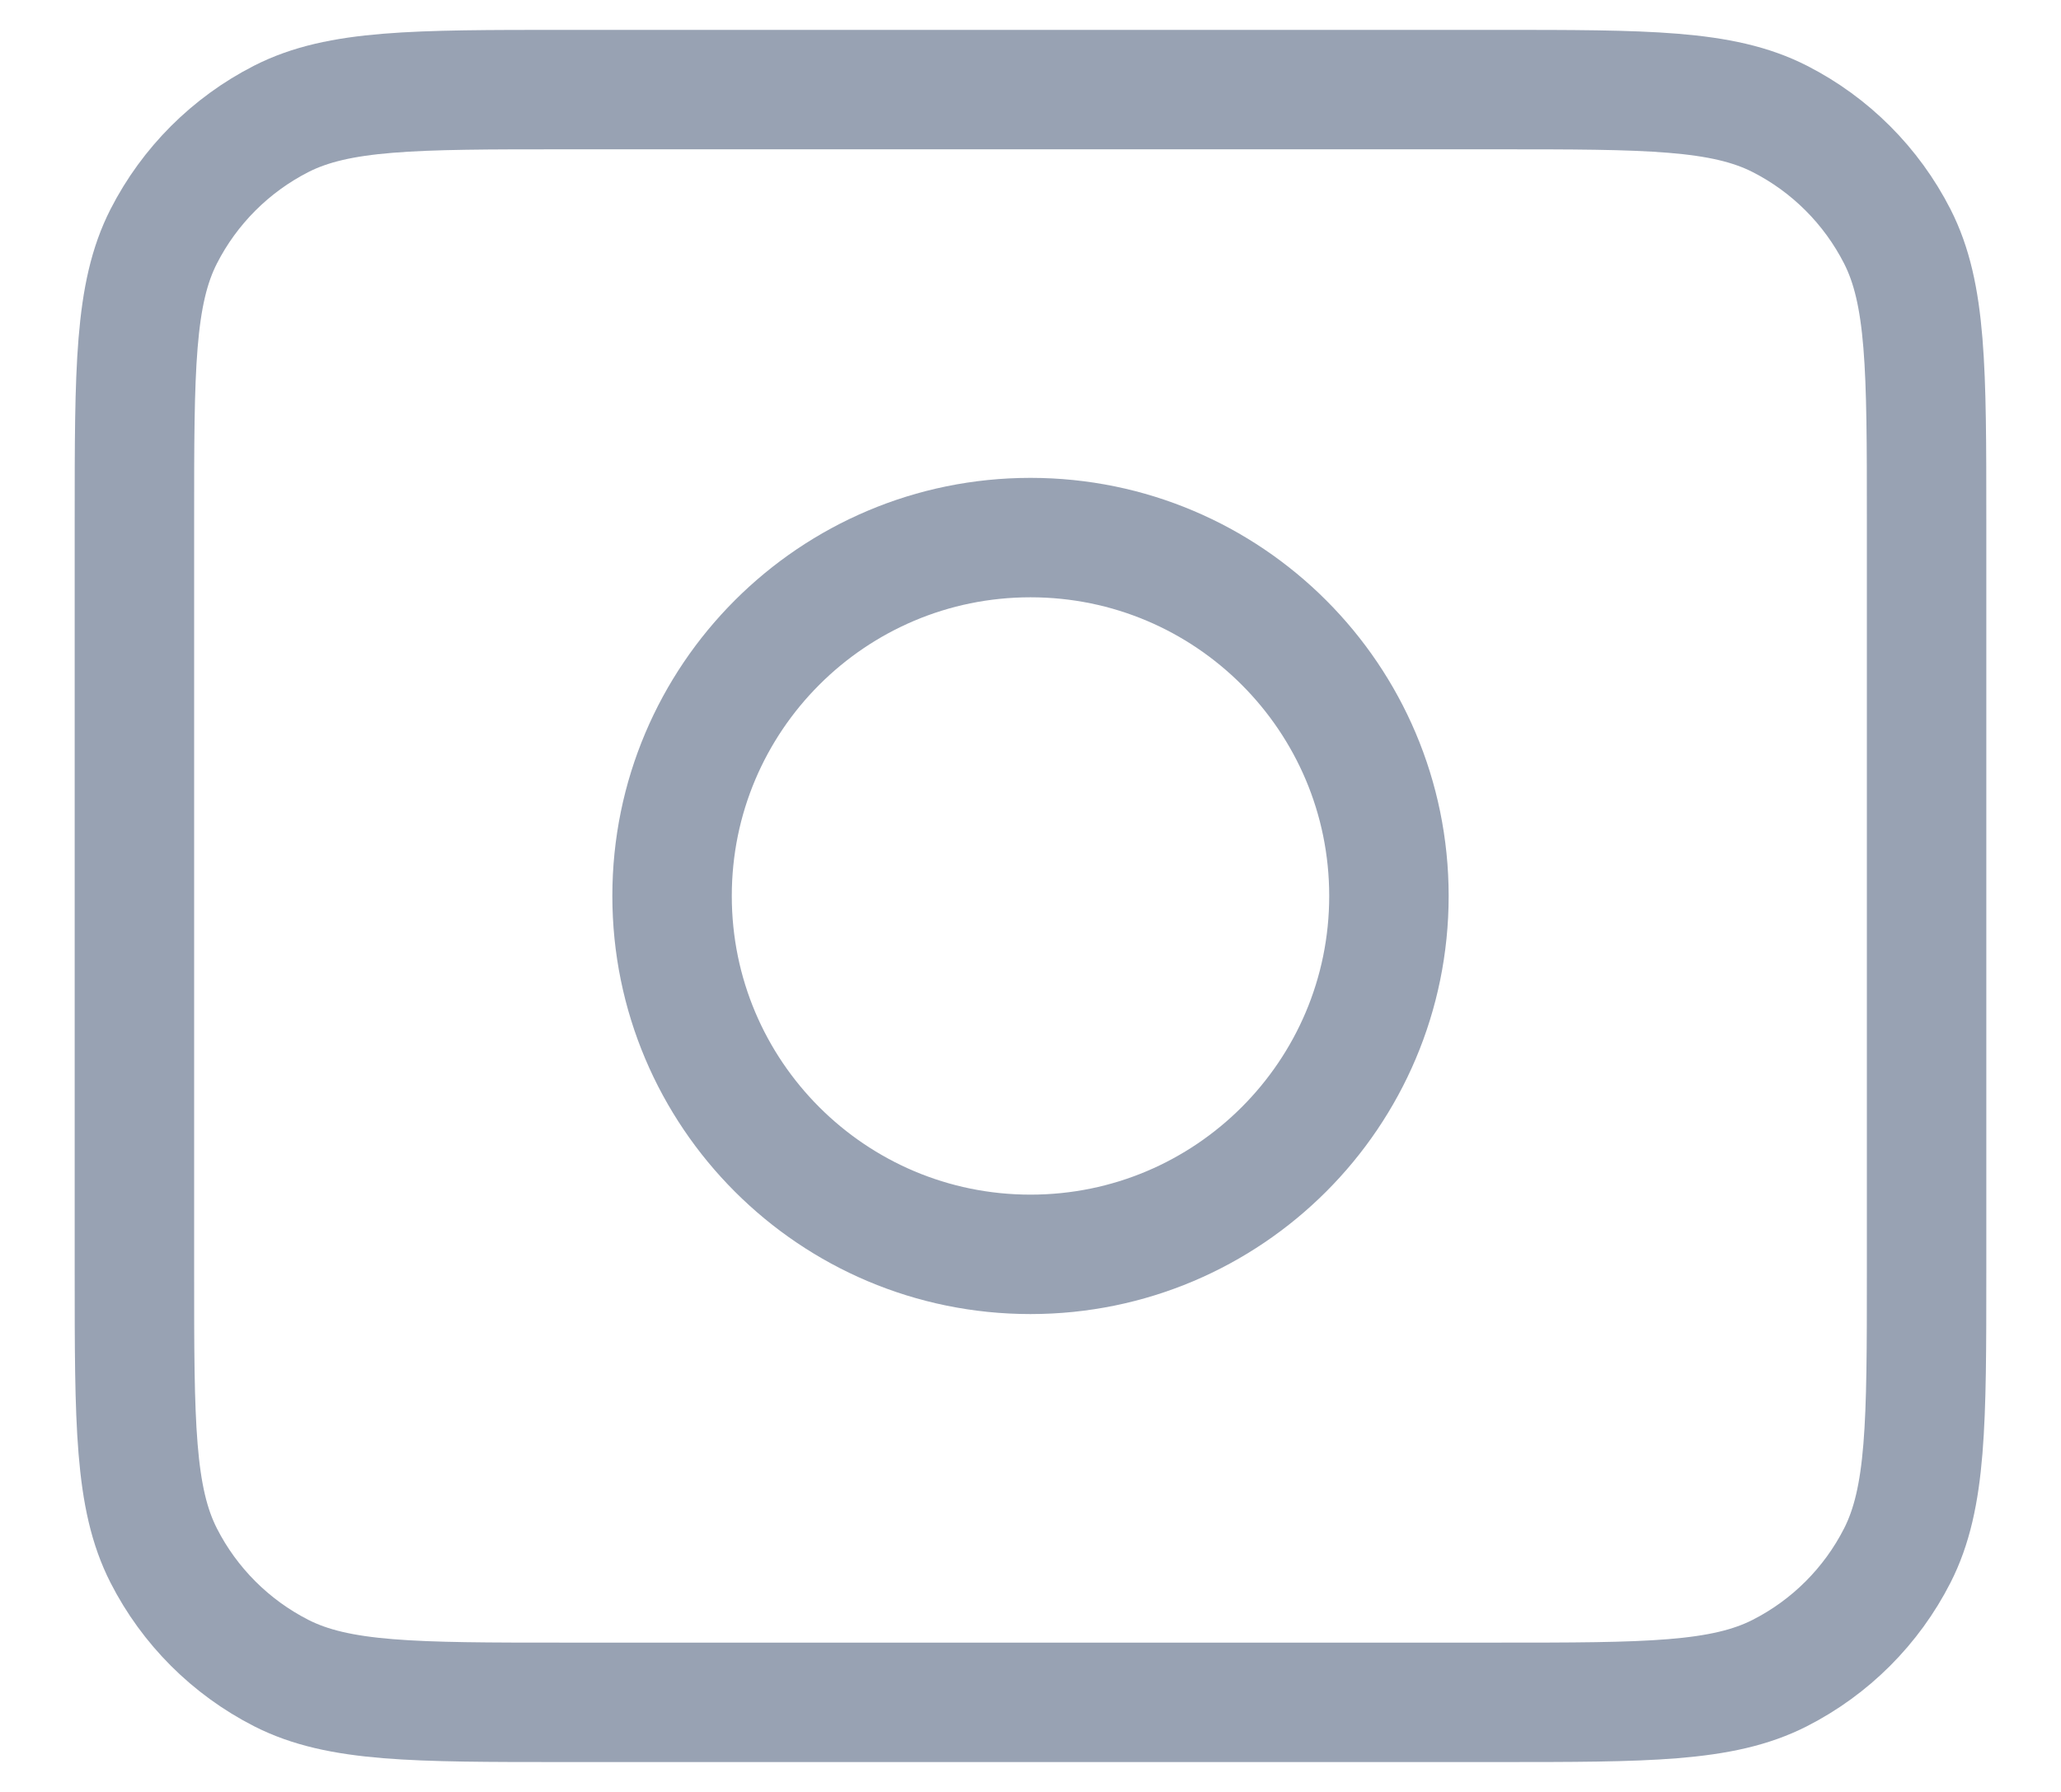 <svg width="23" height="20" viewBox="0 0 23 20" fill="none" xmlns="http://www.w3.org/2000/svg">
<path d="M1.5 5.8C1.5 4.12 1.5 3.28 1.827 2.638C2.115 2.074 2.574 1.615 3.138 1.327C3.78 1 4.62 1 6.3 1H16.7C18.38 1 19.22 1 19.862 1.327C20.427 1.615 20.885 2.074 21.173 2.638C21.5 3.28 21.5 4.12 21.5 5.8V14.2C21.5 15.88 21.5 16.72 21.173 17.362C20.885 17.927 20.427 18.385 19.862 18.673C19.22 19 18.38 19 16.7 19H6.3C4.62 19 3.78 19 3.138 18.673C2.574 18.385 2.115 17.927 1.827 17.362C1.5 16.72 1.5 15.88 1.5 14.2V5.8Z" stroke="#98A2B3" stroke-width="1.333" stroke-linecap="round" stroke-linejoin="round"/>
<path d="M11.5 14C13.709 14 15.5 12.209 15.5 10C15.5 7.791 13.709 6 11.5 6C9.291 6 7.5 7.791 7.5 10C7.5 12.209 9.291 14 11.5 14Z" stroke="#98A2B3" stroke-width="1.333" stroke-linecap="round" stroke-linejoin="round"/>
</svg>
